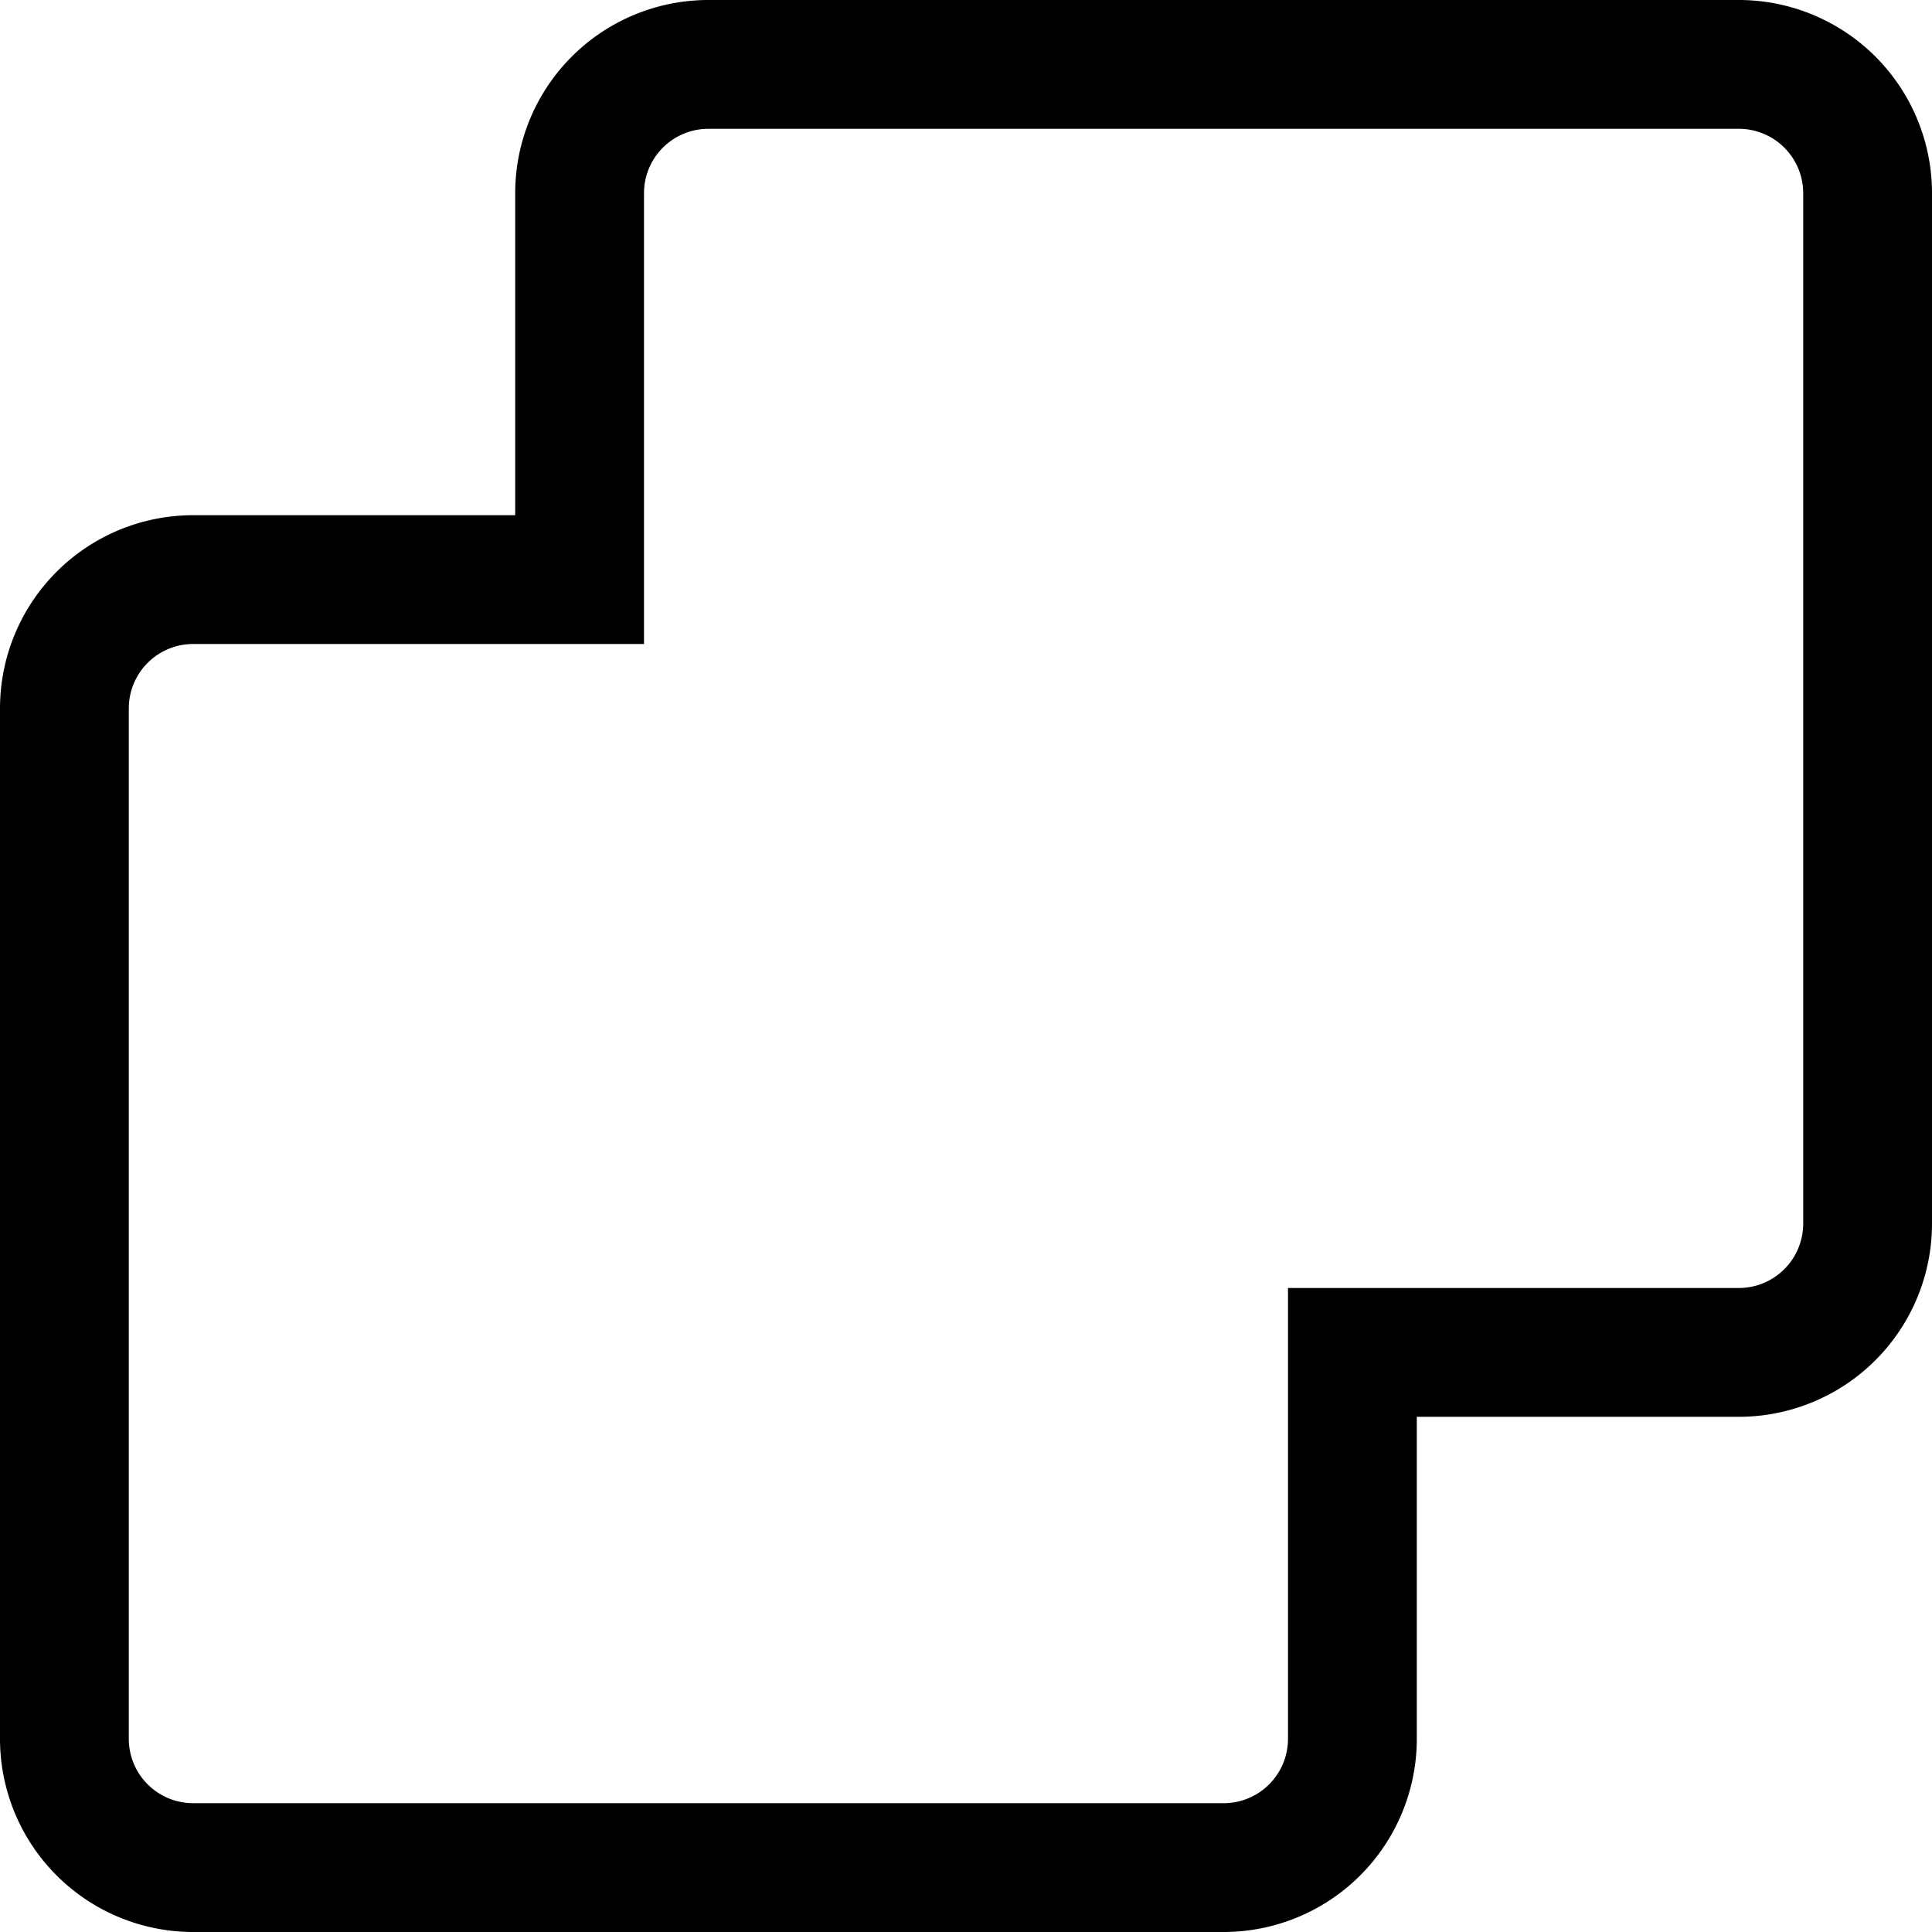 <svg viewBox="0 0 15 15" fill="none" xmlns="http://www.w3.org/2000/svg"><path d="M4.5 1.5v3h-3a1 1 0 00-1 1v8a1 1 0 001 1h8a1 1 0 001-1v-3h3a1 1 0 001-1v-8a1 1 0 00-1-1h-8a1 1 0 00-1 1z" stroke="currentColor"/></svg>